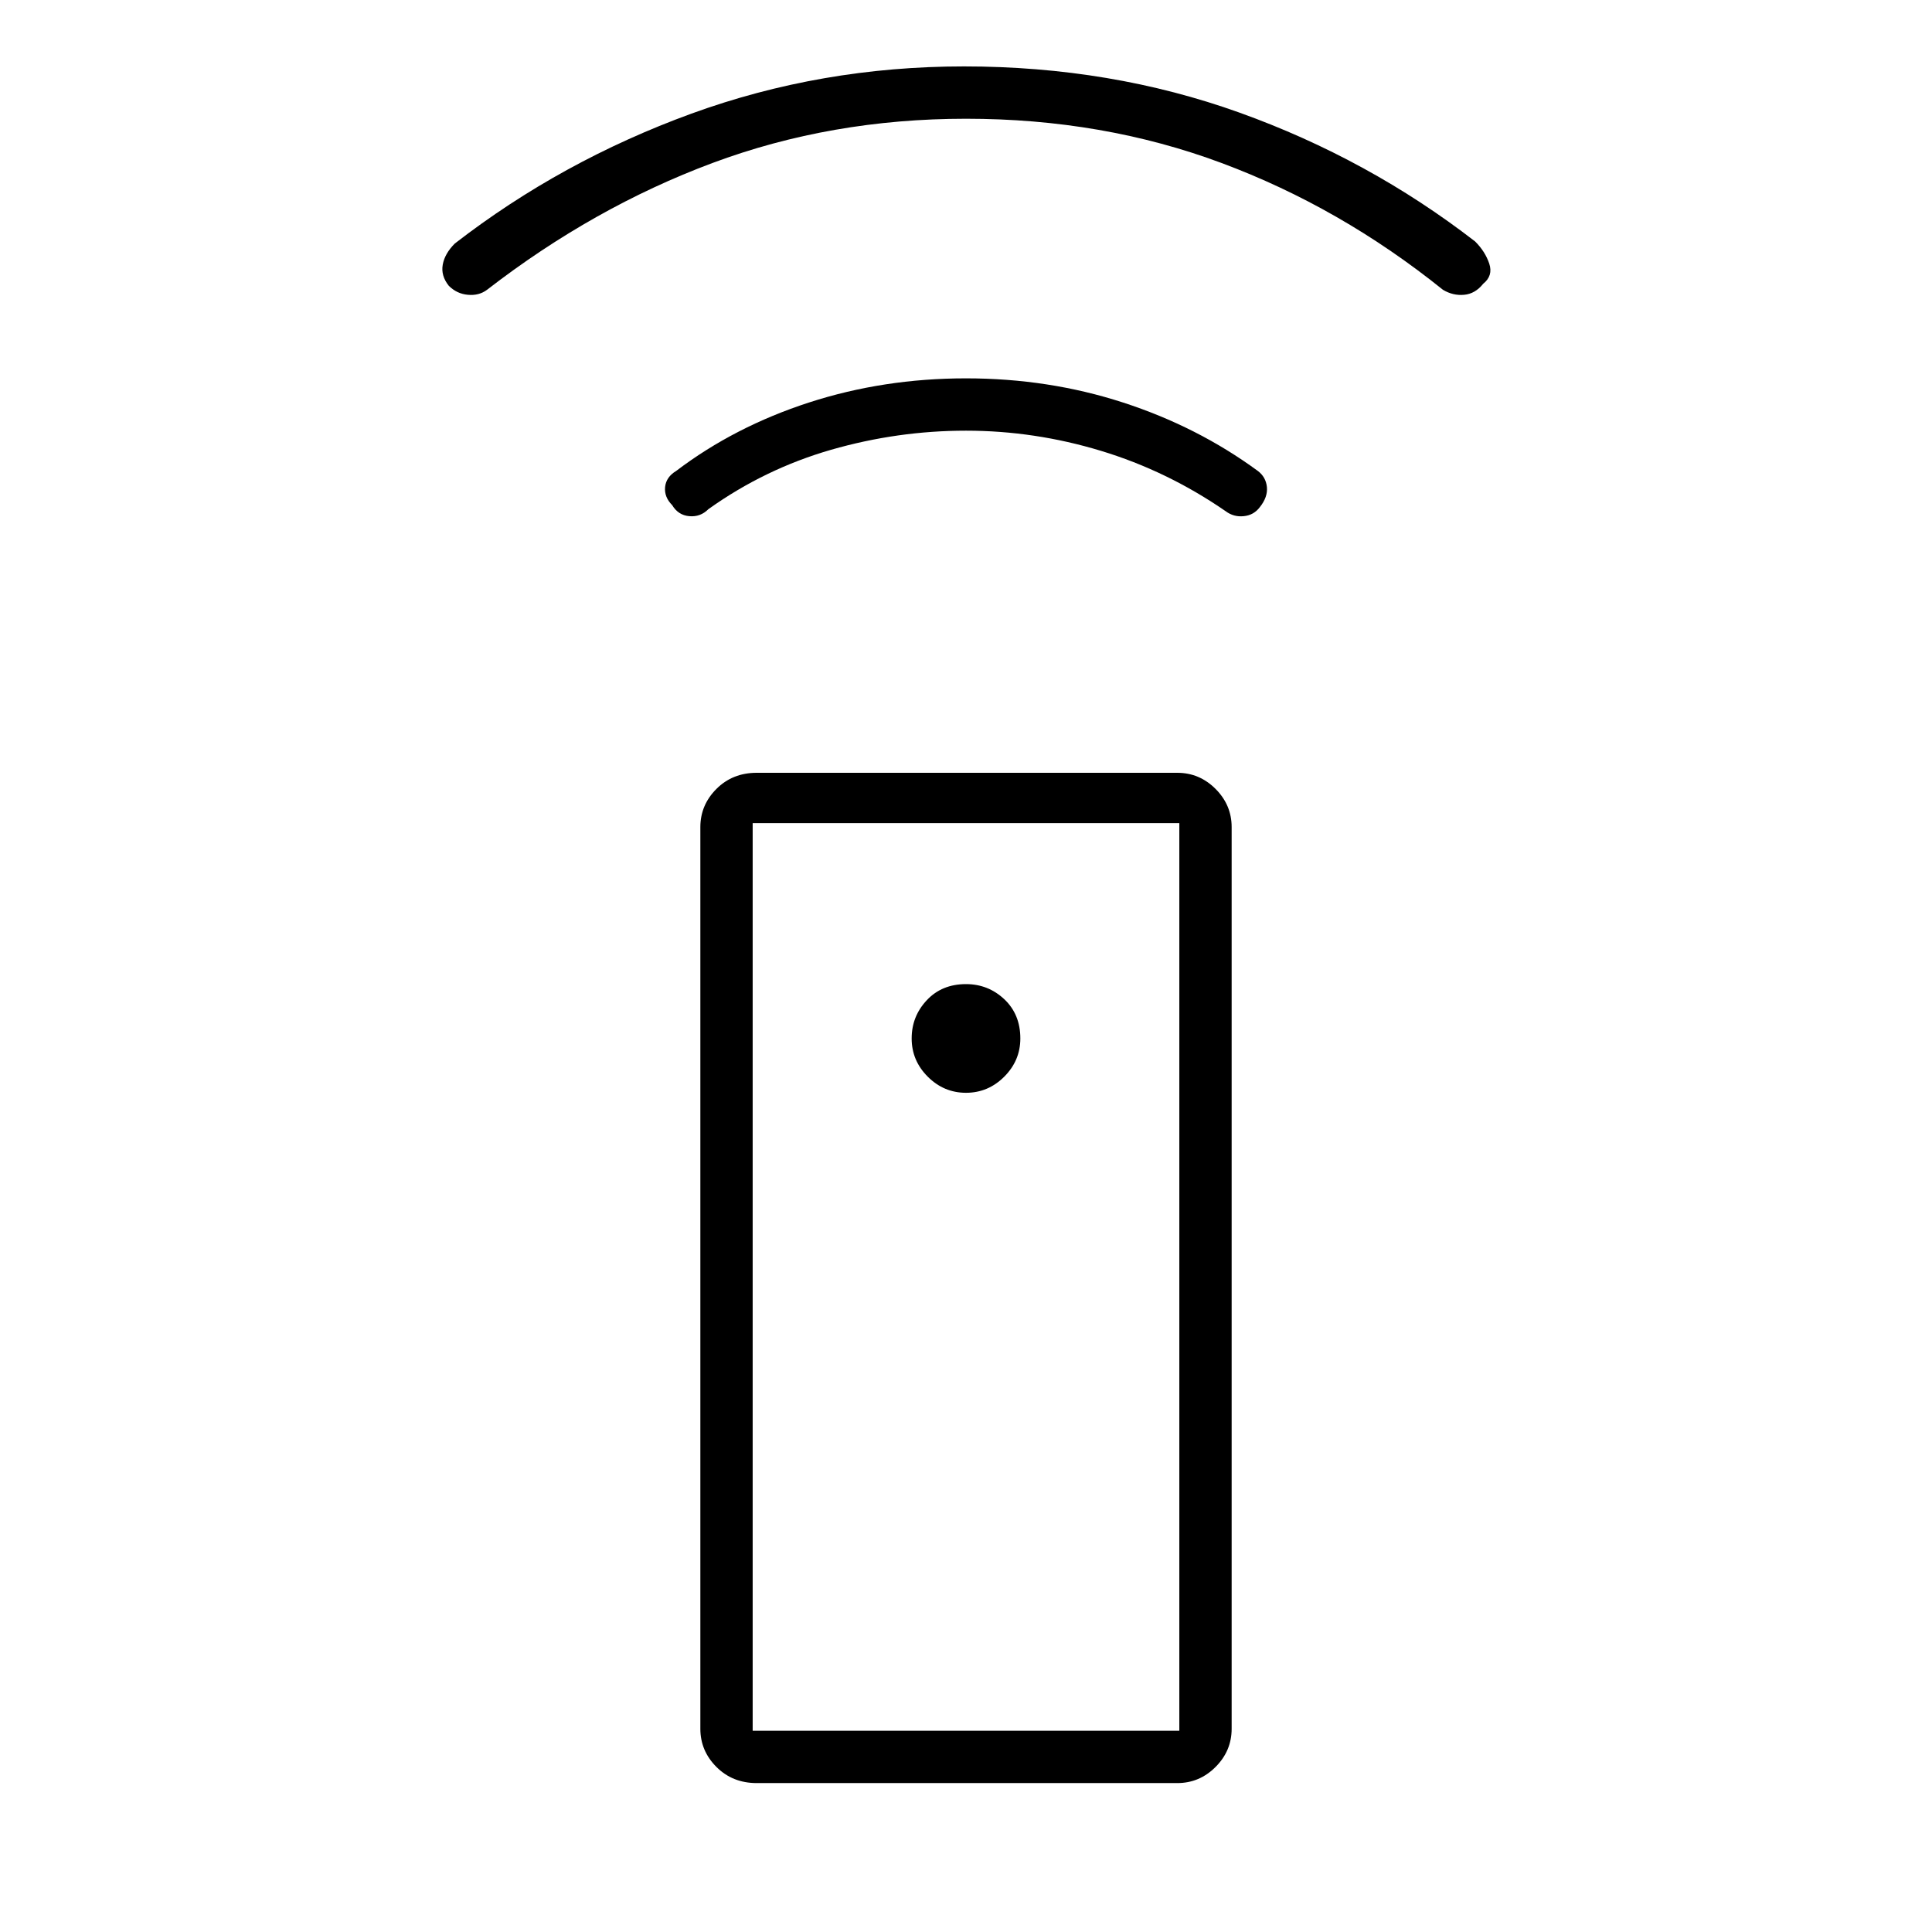 <svg xmlns="http://www.w3.org/2000/svg" height="24" width="24"><path d="M14.625 22.15H9.4Q9.1 22.15 8.9 21.95Q8.7 21.75 8.7 21.475V10.275Q8.7 10 8.9 9.8Q9.1 9.6 9.4 9.6H14.625Q14.9 9.6 15.1 9.8Q15.3 10 15.3 10.275V21.475Q15.3 21.75 15.1 21.95Q14.9 22.15 14.625 22.15ZM12 13.575Q12.275 13.575 12.475 13.375Q12.675 13.175 12.675 12.9Q12.675 12.6 12.475 12.412Q12.275 12.225 12 12.225Q11.7 12.225 11.513 12.425Q11.325 12.625 11.325 12.9Q11.325 13.175 11.525 13.375Q11.725 13.575 12 13.575ZM12 5.35Q11.15 5.35 10.325 5.587Q9.5 5.825 8.8 6.325Q8.7 6.425 8.562 6.412Q8.425 6.4 8.35 6.275Q8.25 6.175 8.262 6.05Q8.275 5.925 8.4 5.85Q9.125 5.3 10.05 5Q10.975 4.7 12 4.7Q13.025 4.7 13.95 5Q14.875 5.3 15.625 5.85Q15.725 5.925 15.738 6.05Q15.75 6.175 15.65 6.3Q15.575 6.4 15.45 6.412Q15.325 6.425 15.225 6.35Q14.5 5.85 13.675 5.6Q12.85 5.35 12 5.35ZM12 1.475Q10.325 1.475 8.85 2.025Q7.375 2.575 6.05 3.6Q5.95 3.675 5.812 3.662Q5.675 3.65 5.575 3.55Q5.475 3.425 5.5 3.287Q5.525 3.15 5.65 3.025Q6.975 2 8.588 1.412Q10.2 0.825 11.975 0.825Q13.8 0.825 15.4 1.4Q17 1.975 18.325 3Q18.45 3.125 18.5 3.275Q18.55 3.425 18.425 3.525Q18.325 3.65 18.188 3.662Q18.05 3.675 17.925 3.6Q16.65 2.575 15.175 2.025Q13.7 1.475 12 1.475ZM9.35 21.5H14.65V10.225H9.35ZM9.35 21.5H14.65Z"/></svg>